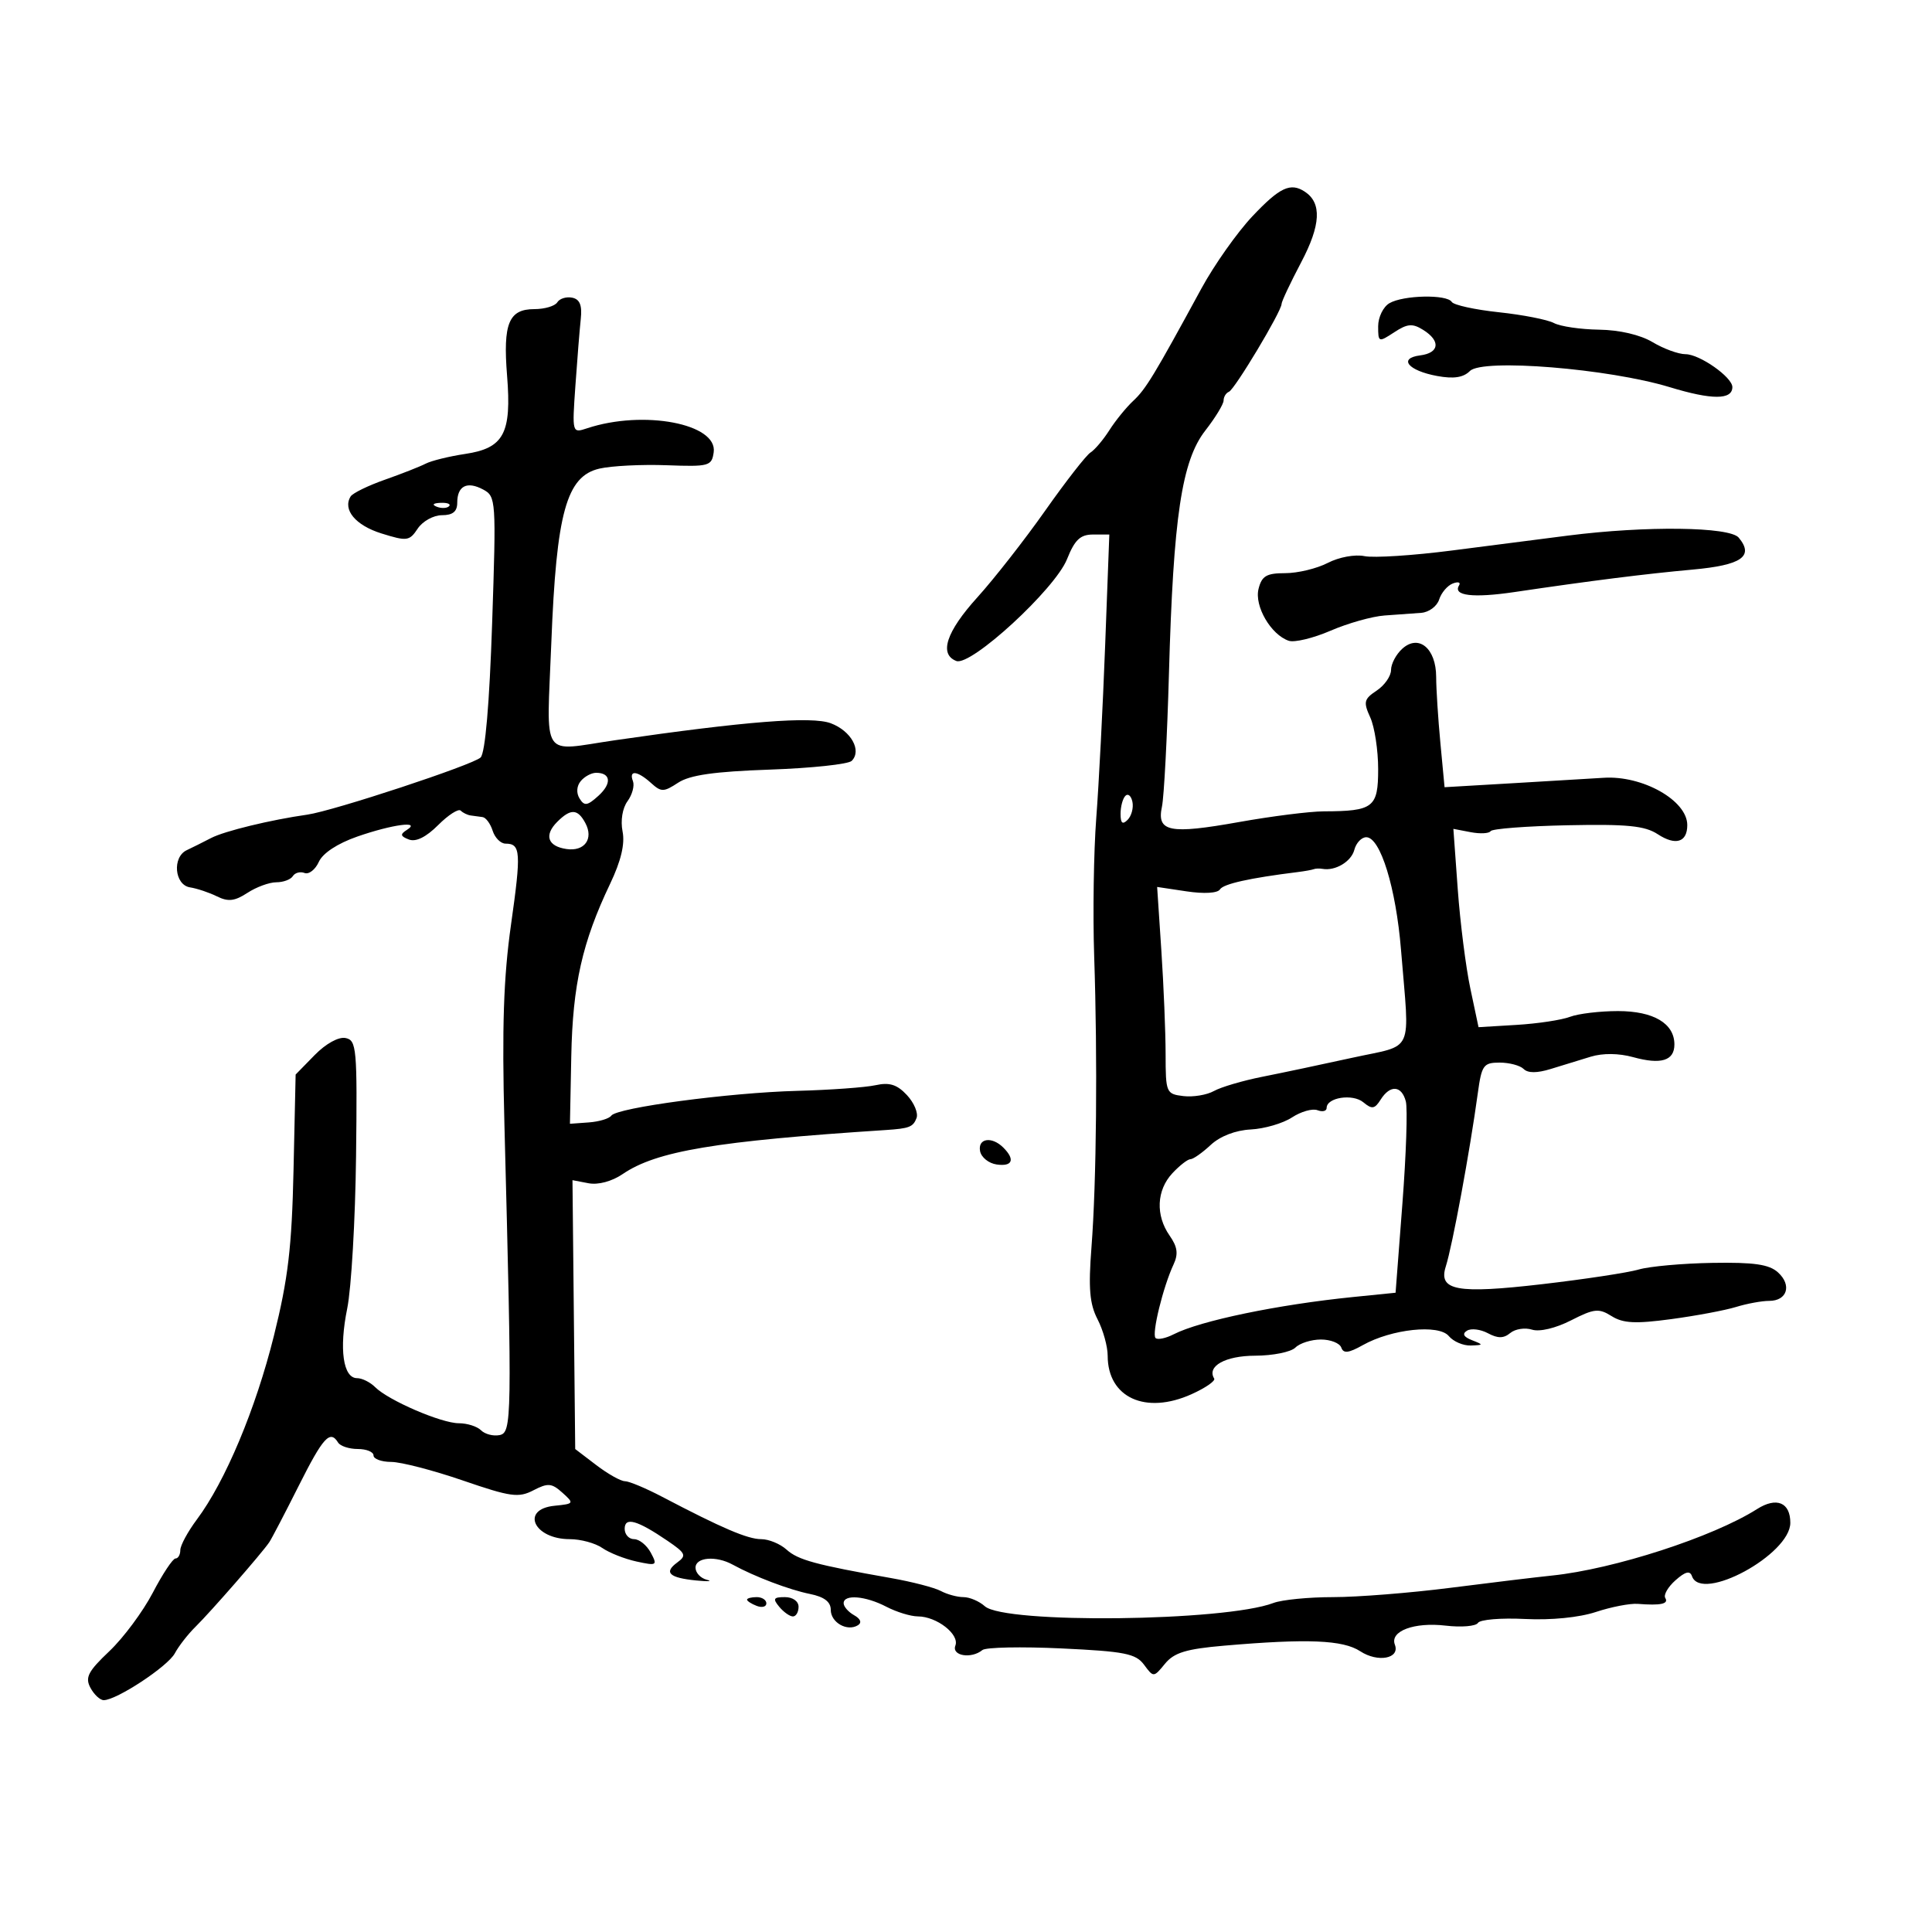 <svg xmlns="http://www.w3.org/2000/svg" width="300" height="300" viewBox="0 0 300 300" version="1.1">
	<path d="M 194.492 33.563 C 192.121 36.073, 188.545 41.135, 186.545 44.813 C 179.201 58.316, 177.922 60.424, 175.974 62.238 C 174.882 63.257, 173.213 65.307, 172.268 66.795 C 171.322 68.283, 170 69.846, 169.330 70.268 C 168.660 70.691, 165.503 74.741, 162.315 79.268 C 159.127 83.796, 154.377 89.867, 151.759 92.761 C 146.934 98.094, 145.778 101.594, 148.497 102.637 C 150.756 103.504, 163.821 91.489, 165.685 86.829 C 166.893 83.809, 167.749 83, 169.736 83 L 172.256 83 171.606 100.250 C 171.249 109.737, 170.629 121.775, 170.228 127 C 169.828 132.225, 169.682 141.900, 169.904 148.500 C 170.441 164.409, 170.262 183.589, 169.484 193.658 C 168.989 200.059, 169.192 202.471, 170.427 204.858 C 171.292 206.532, 172 209.078, 172 210.516 C 172 217.023, 177.876 219.713, 185.036 216.484 C 187.186 215.514, 188.762 214.425, 188.539 214.063 C 187.354 212.146, 190.265 210.522, 194.905 210.512 C 197.651 210.505, 200.461 209.938, 201.149 209.250 C 201.837 208.563, 203.623 208, 205.117 208 C 206.611 208, 208.032 208.563, 208.274 209.250 C 208.610 210.203, 209.402 210.114, 211.608 208.875 C 216.083 206.361, 223.411 205.586, 224.968 207.462 C 225.670 208.308, 227.202 208.968, 228.372 208.930 C 230.380 208.863, 230.391 208.817, 228.566 208.102 C 227.264 207.592, 227.012 207.110, 227.796 206.626 C 228.435 206.231, 229.897 206.410, 231.043 207.023 C 232.588 207.850, 233.487 207.841, 234.516 206.987 C 235.279 206.353, 236.800 206.119, 237.895 206.467 C 239.064 206.838, 241.563 206.243, 243.945 205.028 C 247.541 203.194, 248.262 203.118, 250.252 204.367 C 252.035 205.485, 253.949 205.582, 259.500 204.834 C 263.350 204.316, 267.882 203.466, 269.571 202.946 C 271.260 202.426, 273.574 202, 274.714 202 C 277.517 202, 278.271 199.556, 276.081 197.573 C 274.707 196.329, 272.370 195.991, 265.899 196.099 C 261.279 196.176, 256.128 196.640, 254.452 197.131 C 252.776 197.621, 246.026 198.645, 239.452 199.407 C 226.223 200.940, 223.310 200.405, 224.500 196.664 C 225.535 193.412, 228.237 178.790, 229.473 169.750 C 230.068 165.398, 230.352 165, 232.861 165 C 234.368 165, 236.046 165.446, 236.592 165.992 C 237.247 166.647, 238.671 166.647, 240.792 165.992 C 242.556 165.446, 245.354 164.587, 247.010 164.083 C 248.887 163.512, 251.367 163.539, 253.600 164.155 C 257.919 165.348, 260 164.708, 260 162.186 C 260 158.915, 256.764 157, 251.236 157 C 248.428 157, 245.072 157.402, 243.780 157.894 C 242.487 158.385, 238.764 158.948, 235.507 159.144 L 229.586 159.500 228.315 153.500 C 227.615 150.200, 226.736 143.271, 226.361 138.103 L 225.679 128.705 228.363 129.219 C 229.840 129.501, 231.235 129.429, 231.464 129.058 C 231.693 128.688, 237.066 128.277, 243.403 128.145 C 252.671 127.952, 255.413 128.224, 257.419 129.539 C 260.193 131.356, 262 130.795, 262 128.115 C 262 124.299, 255.055 120.378, 249 120.776 C 247.625 120.866, 241.508 121.232, 235.406 121.588 L 224.311 122.237 223.663 115.369 C 223.306 111.591, 223.011 106.975, 223.007 105.110 C 222.998 100.682, 220.298 98.433, 217.750 100.731 C 216.787 101.600, 216 103.085, 216 104.033 C 216 104.981, 214.998 106.421, 213.774 107.234 C 211.789 108.552, 211.681 109.004, 212.774 111.403 C 213.448 112.883, 214 116.495, 214 119.430 C 214 125.392, 213.269 125.960, 205.558 125.986 C 203.389 125.994, 197.471 126.740, 192.406 127.645 C 181.588 129.577, 179.590 129.178, 180.428 125.251 C 180.750 123.738, 181.241 114.400, 181.517 104.500 C 182.194 80.271, 183.502 71.548, 187.159 66.856 C 188.722 64.852, 190 62.752, 190 62.189 C 190 61.627, 190.373 61.017, 190.829 60.833 C 191.727 60.472, 198.999 48.339, 199.002 47.196 C 199.003 46.813, 200.378 43.894, 202.057 40.709 C 205.096 34.944, 205.271 31.515, 202.615 29.765 C 200.393 28.302, 198.724 29.082, 194.492 33.563 M 86.534 46.945 C 86.175 47.525, 84.574 48, 82.976 48 C 79.004 48, 78.088 50.227, 78.737 58.308 C 79.459 67.311, 78.245 69.586, 72.235 70.487 C 69.744 70.861, 66.985 71.539, 66.103 71.995 C 65.221 72.450, 62.367 73.573, 59.760 74.490 C 57.154 75.407, 54.762 76.576, 54.446 77.088 C 53.176 79.142, 55.204 81.577, 59.230 82.833 C 63.204 84.073, 63.572 84.024, 64.863 82.080 C 65.622 80.936, 67.314 80, 68.622 80 C 70.309 80, 71 79.436, 71 78.059 C 71 75.449, 72.521 74.673, 75.017 76.009 C 77.024 77.083, 77.060 77.608, 76.418 96.806 C 76.001 109.270, 75.345 116.911, 74.630 117.619 C 73.479 118.759, 51.761 125.925, 47.721 126.497 C 42.040 127.302, 34.868 129.043, 32.790 130.122 C 31.531 130.776, 29.825 131.627, 29 132.014 C 26.716 133.086, 27.090 137.408, 29.500 137.788 C 30.600 137.961, 32.492 138.595, 33.705 139.196 C 35.429 140.051, 36.456 139.931, 38.419 138.645 C 39.800 137.740, 41.819 137, 42.906 137 C 43.993 137, 45.148 136.570, 45.473 136.044 C 45.798 135.518, 46.615 135.299, 47.289 135.557 C 47.963 135.816, 48.961 135.039, 49.507 133.831 C 50.121 132.473, 52.410 130.970, 55.500 129.895 C 60.920 128.009, 65.493 127.401, 63.166 128.876 C 62.102 129.551, 62.168 129.851, 63.494 130.359 C 64.575 130.774, 66.162 129.992, 68.033 128.120 C 69.616 126.538, 71.193 125.526, 71.538 125.872 C 71.884 126.217, 72.579 126.556, 73.083 126.625 C 73.587 126.694, 74.420 126.806, 74.933 126.875 C 75.446 126.944, 76.151 127.900, 76.500 129 C 76.849 130.100, 77.753 131, 78.508 131 C 80.856 131, 80.945 132.320, 79.351 143.573 C 78.188 151.788, 77.933 159.464, 78.324 174.500 C 79.522 220.547, 79.491 222.467, 77.554 222.844 C 76.582 223.033, 75.295 222.695, 74.694 222.094 C 74.092 221.492, 72.540 221, 71.245 221 C 68.533 221, 60.310 217.452, 58.251 215.394 C 57.485 214.627, 56.223 214, 55.448 214 C 53.275 214, 52.632 209.467, 53.914 203.189 C 54.553 200.060, 55.171 189.412, 55.288 179.526 C 55.486 162.758, 55.376 161.527, 53.654 161.184 C 52.570 160.968, 50.591 162.062, 48.857 163.835 L 45.906 166.853 45.579 181.677 C 45.314 193.700, 44.738 198.565, 42.530 207.433 C 39.700 218.798, 34.992 230.023, 30.571 235.944 C 29.157 237.839, 28 239.976, 28 240.694 C 28 241.412, 27.663 242.001, 27.250 242.002 C 26.837 242.004, 25.249 244.398, 23.721 247.324 C 22.192 250.250, 19.158 254.334, 16.977 256.400 C 13.674 259.530, 13.185 260.477, 14.042 262.078 C 14.608 263.135, 15.537 264, 16.107 264 C 18.104 264, 26.056 258.763, 27.143 256.732 C 27.747 255.604, 29.199 253.740, 30.371 252.591 C 32.686 250.317, 40.702 241.130, 41.813 239.476 C 42.191 238.914, 44.246 234.976, 46.380 230.726 C 50.179 223.162, 51.253 221.982, 52.500 224 C 52.840 224.550, 54.216 225, 55.559 225 C 56.902 225, 58 225.450, 58 226 C 58 226.550, 59.237 227.003, 60.750 227.007 C 62.263 227.011, 67.264 228.307, 71.865 229.888 C 79.298 232.442, 80.519 232.612, 82.825 231.416 C 85.084 230.244, 85.666 230.292, 87.328 231.785 C 89.180 233.449, 89.144 233.509, 86.118 233.813 C 80.762 234.352, 82.877 239, 88.477 239 C 90.170 239, 92.443 239.618, 93.527 240.372 C 94.612 241.127, 97.002 242.071, 98.838 242.471 C 101.999 243.159, 102.117 243.086, 101.053 241.099 C 100.435 239.944, 99.270 239, 98.465 239 C 97.659 239, 97 238.277, 97 237.393 C 97 235.498, 98.928 236.039, 103.659 239.261 C 106.484 241.186, 106.642 241.541, 105.160 242.625 C 103.033 244.180, 103.906 245.002, 108.126 245.417 C 109.982 245.599, 110.713 245.548, 109.750 245.305 C 108.787 245.061, 108 244.217, 108 243.430 C 108 241.800, 111.181 241.536, 113.764 242.952 C 117.164 244.815, 122.549 246.861, 125.750 247.505 C 127.982 247.954, 129 248.727, 129 249.972 C 129 251.946, 131.554 253.394, 133.219 252.365 C 133.858 251.970, 133.631 251.373, 132.628 250.812 C 131.733 250.311, 131 249.473, 131 248.950 C 131 247.526, 134.397 247.805, 137.636 249.494 C 139.211 250.315, 141.412 250.990, 142.527 250.994 C 145.453 251.003, 149.021 253.780, 148.351 255.527 C 147.739 257.121, 150.836 257.630, 152.550 256.217 C 153.072 255.786, 158.600 255.674, 164.834 255.967 C 174.644 256.428, 176.366 256.769, 177.648 258.500 C 179.124 260.492, 179.137 260.491, 180.904 258.338 C 182.317 256.617, 184.185 256.047, 190.089 255.538 C 203.034 254.421, 208.531 254.647, 211.214 256.404 C 213.956 258.201, 217.423 257.545, 216.595 255.386 C 215.786 253.280, 219.590 251.852, 224.479 252.427 C 226.918 252.714, 229.177 252.523, 229.499 252.002 C 229.820 251.481, 233.102 251.208, 236.792 251.395 C 240.835 251.599, 245.215 251.166, 247.818 250.304 C 250.193 249.518, 253.118 248.953, 254.318 249.048 C 257.868 249.330, 259.152 249.055, 258.583 248.134 C 258.288 247.657, 259.002 246.420, 260.170 245.384 C 261.700 244.026, 262.414 243.849, 262.729 244.750 C 264.176 248.887, 278 241.382, 278 236.459 C 278 233.289, 275.857 232.406, 272.831 234.329 C 266.010 238.663, 250.588 243.663, 241 244.650 C 238.525 244.905, 231.414 245.763, 225.199 246.557 C 218.983 247.350, 210.800 248, 207.014 248 C 203.228 248, 199.052 248.410, 197.733 248.911 C 190.171 251.786, 155.997 252.170, 152.921 249.415 C 152.053 248.637, 150.561 248, 149.606 248 C 148.650 248, 147.067 247.571, 146.087 247.046 C 145.107 246.522, 141.649 245.624, 138.402 245.050 C 126.651 242.975, 123.912 242.230, 122.143 240.629 C 121.153 239.733, 119.379 239, 118.202 239 C 116.102 239, 112.111 237.294, 102.853 232.438 C 100.297 231.097, 97.679 230, 97.036 230 C 96.393 230, 94.393 228.876, 92.592 227.502 L 89.318 225.005 89.106 204.131 L 88.894 183.257 91.393 183.735 C 92.890 184.021, 95.017 183.446, 96.696 182.303 C 101.937 178.733, 111.145 177.191, 137.500 175.473 C 141.200 175.231, 141.784 175.005, 142.320 173.610 C 142.613 172.845, 141.944 171.244, 140.833 170.051 C 139.297 168.402, 138.127 168.033, 135.953 168.510 C 134.381 168.856, 128.910 169.250, 123.797 169.387 C 113.196 169.671, 95.787 171.995, 94.917 173.242 C 94.596 173.702, 93.021 174.173, 91.417 174.289 L 88.500 174.500 88.708 164 C 88.927 152.907, 90.415 146.301, 94.737 137.239 C 96.433 133.683, 97.060 131.049, 96.672 129.112 C 96.335 127.427, 96.651 125.492, 97.438 124.415 C 98.175 123.408, 98.554 122.002, 98.282 121.292 C 97.605 119.528, 98.975 119.668, 101.087 121.578 C 102.676 123.017, 103.050 123.013, 105.306 121.535 C 107.120 120.347, 110.924 119.804, 119.543 119.504 C 126.013 119.278, 131.732 118.668, 132.252 118.148 C 133.853 116.547, 132.161 113.499, 129.011 112.310 C 126.053 111.194, 115.772 112.002, 95.500 114.944 C 83.794 116.643, 84.890 118.318, 85.608 99.831 C 86.395 79.591, 87.957 73.940, 93.088 72.764 C 94.964 72.334, 99.650 72.099, 103.500 72.241 C 110.107 72.485, 110.518 72.373, 110.822 70.229 C 111.452 65.790, 99.916 63.604, 91.166 66.504 C 88.833 67.277, 88.833 67.274, 89.348 59.889 C 89.632 55.825, 90.007 51.162, 90.182 49.527 C 90.410 47.394, 90.033 46.461, 88.843 46.222 C 87.932 46.039, 86.893 46.364, 86.534 46.945 M 215.750 47.080 C 214.787 47.641, 214 49.254, 214 50.665 C 214 53.168, 214.060 53.191, 216.489 51.599 C 218.544 50.252, 219.327 50.187, 220.989 51.225 C 223.734 52.940, 223.517 54.801, 220.526 55.184 C 217.067 55.626, 218.650 57.555, 223.152 58.383 C 225.735 58.857, 227.227 58.630, 228.251 57.606 C 230.213 55.644, 249.789 57.230, 259.284 60.122 C 265.834 62.116, 269 62.110, 269 60.104 C 269 58.570, 263.918 55, 261.733 55 C 260.635 55, 258.333 54.160, 256.618 53.133 C 254.710 51.990, 251.479 51.237, 248.292 51.191 C 245.428 51.149, 242.278 50.686, 241.292 50.161 C 240.306 49.636, 236.456 48.881, 232.736 48.485 C 229.016 48.088, 225.727 47.367, 225.427 46.882 C 224.685 45.682, 217.913 45.821, 215.750 47.080 M 67.813 78.683 C 68.534 78.972, 69.397 78.936, 69.729 78.604 C 70.061 78.272, 69.471 78.036, 68.417 78.079 C 67.252 78.127, 67.015 78.364, 67.813 78.683 M 243.500 83.163 C 239.650 83.654, 231.550 84.694, 225.500 85.476 C 219.450 86.258, 213.320 86.654, 211.878 86.357 C 210.404 86.053, 207.910 86.512, 206.178 87.408 C 204.485 88.284, 201.511 89, 199.569 89 C 196.660 89, 195.930 89.430, 195.426 91.439 C 194.756 94.109, 197.341 98.555, 200.112 99.498 C 200.999 99.800, 203.924 99.096, 206.612 97.934 C 209.300 96.772, 213.075 95.709, 215 95.573 C 216.925 95.436, 219.482 95.252, 220.683 95.162 C 221.883 95.073, 223.138 94.142, 223.471 93.092 C 223.804 92.043, 224.757 90.923, 225.590 90.604 C 226.423 90.284, 226.858 90.421, 226.558 90.907 C 225.568 92.508, 228.735 92.886, 235.165 91.934 C 247.032 90.176, 255.490 89.110, 262.823 88.446 C 270.435 87.756, 272.403 86.395, 269.989 83.487 C 268.577 81.785, 255.567 81.626, 243.500 83.163 M 90.180 121.284 C 89.534 122.061, 89.462 123.130, 89.996 123.994 C 90.739 125.196, 91.199 125.130, 92.915 123.577 C 95.025 121.668, 94.860 120, 92.563 120 C 91.838 120, 90.766 120.578, 90.180 121.284 M 174.750 123.577 C 174.338 123.993, 174 125.248, 174 126.367 C 174 127.838, 174.302 128.098, 175.094 127.306 C 175.695 126.705, 176.033 125.449, 175.844 124.517 C 175.655 123.584, 175.162 123.161, 174.750 123.577 M 86.527 127.616 C 84.451 129.692, 85.036 131.409, 87.965 131.837 C 90.767 132.247, 92.210 130.261, 90.895 127.804 C 89.702 125.575, 88.614 125.529, 86.527 127.616 M 210.298 131.967 C 209.821 133.794, 207.342 135.272, 205.354 134.916 C 204.884 134.832, 204.275 134.854, 204 134.965 C 203.725 135.076, 202.600 135.278, 201.500 135.415 C 194.041 136.341, 189.964 137.250, 189.435 138.106 C 189.071 138.694, 186.965 138.817, 184.251 138.410 L 179.680 137.725 180.335 147.612 C 180.695 153.051, 180.992 160.283, 180.995 163.684 C 181 169.681, 181.083 169.877, 183.750 170.199 C 185.262 170.381, 187.400 170.027, 188.500 169.412 C 189.600 168.797, 192.975 167.803, 196 167.203 C 199.025 166.603, 205.325 165.272, 210 164.245 C 219.742 162.105, 218.890 163.995, 217.549 147.500 C 216.765 137.863, 214.344 130.010, 212.156 130.004 C 211.417 130.002, 210.581 130.885, 210.298 131.967 M 214.390 170.743 C 213.462 172.214, 213.041 172.279, 211.693 171.160 C 210.045 169.792, 206 170.414, 206 172.036 C 206 172.532, 205.361 172.692, 204.581 172.393 C 203.800 172.093, 202.015 172.599, 200.614 173.517 C 199.213 174.435, 196.334 175.275, 194.216 175.384 C 191.838 175.506, 189.458 176.427, 187.994 177.791 C 186.690 179.006, 185.275 180, 184.850 180 C 184.426 180, 183.160 180.985, 182.039 182.189 C 179.584 184.823, 179.416 188.721, 181.620 191.868 C 182.840 193.610, 182.991 194.716, 182.230 196.341 C 180.607 199.810, 178.811 207.144, 179.432 207.766 C 179.746 208.079, 181.015 207.819, 182.252 207.186 C 186.356 205.086, 198.426 202.579, 210.102 201.401 L 216.704 200.735 217.765 186.893 C 218.349 179.279, 218.588 172.139, 218.296 171.025 C 217.646 168.539, 215.862 168.410, 214.390 170.743 M 152.187 178.750 C 152.370 179.713, 153.528 180.644, 154.760 180.820 C 157.222 181.171, 157.662 180.062, 155.800 178.200 C 154.009 176.409, 151.805 176.744, 152.187 178.750 M 116 248.393 C 116 248.609, 116.675 249.045, 117.500 249.362 C 118.325 249.678, 119 249.501, 119 248.969 C 119 248.436, 118.325 248, 117.500 248 C 116.675 248, 116 248.177, 116 248.393 M 121 249.500 C 121.685 250.325, 122.640 251, 123.122 251 C 123.605 251, 124 250.325, 124 249.500 C 124 248.638, 123.098 248, 121.878 248 C 120.104 248, 119.960 248.247, 121 249.500" stroke="none" fill="black" fill-rule="evenodd"/>
</svg>